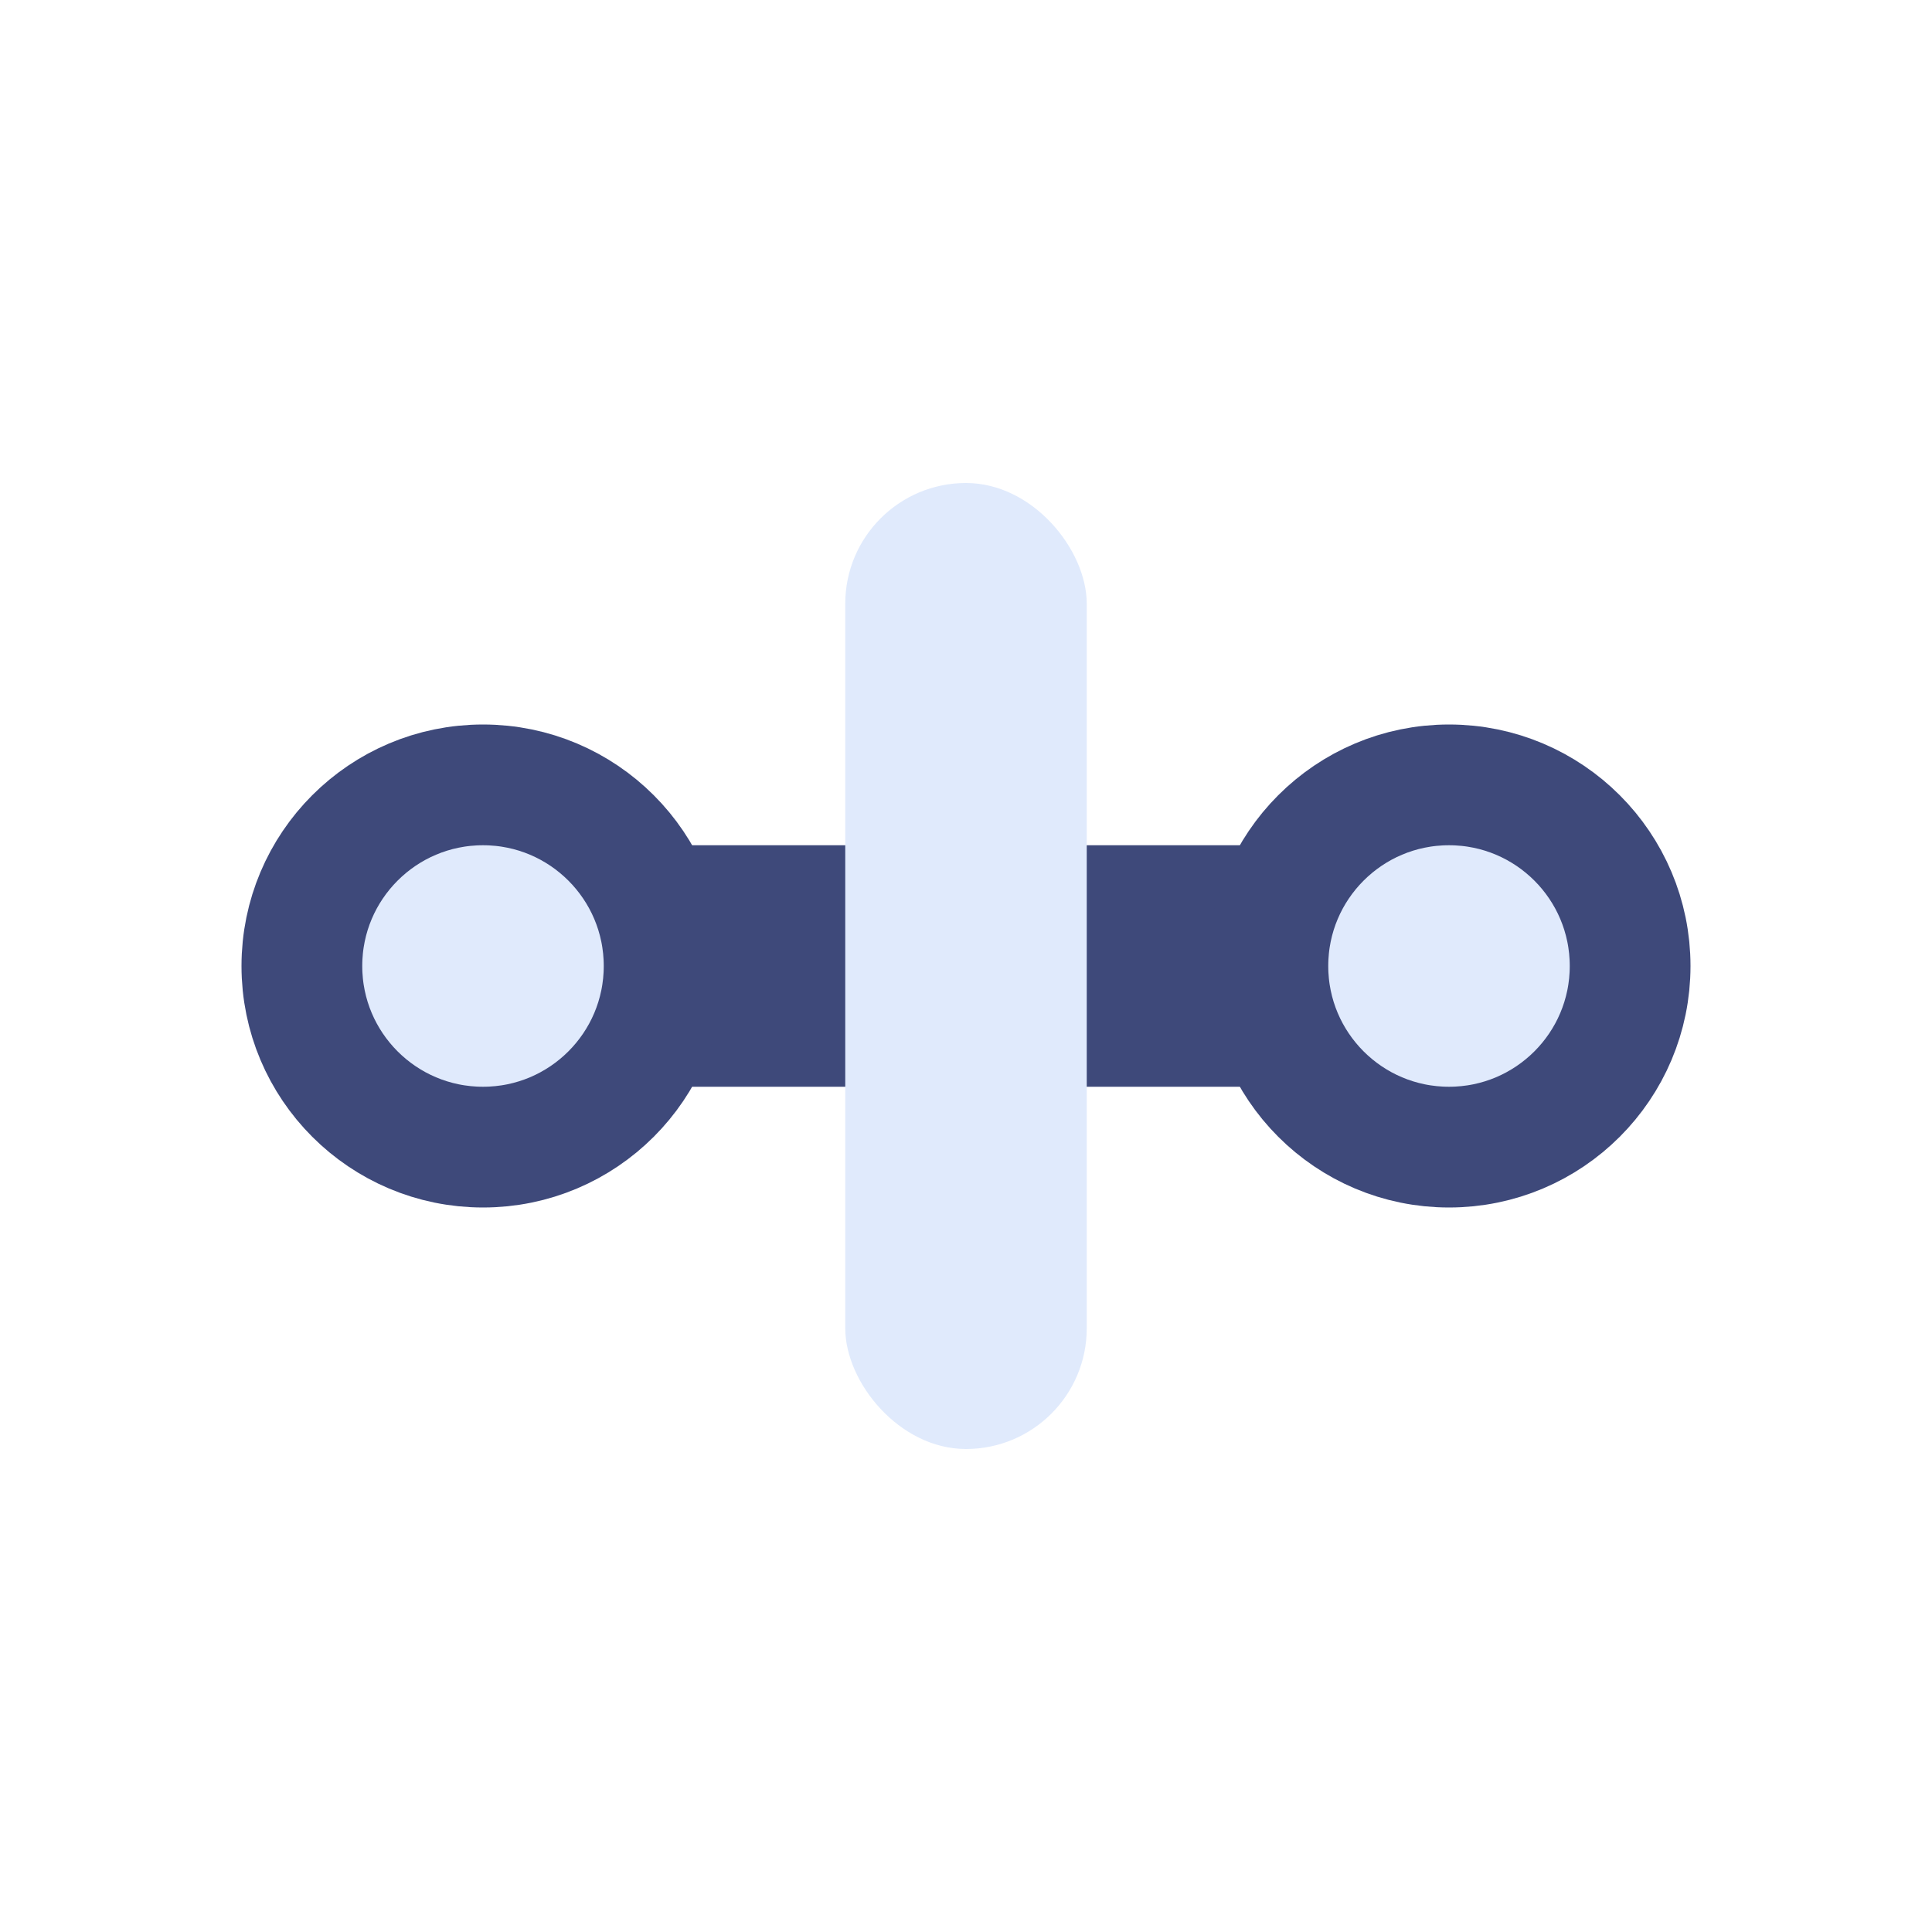 <svg width="32" height="32" viewBox="0 0 32 32" fill="none" xmlns="http://www.w3.org/2000/svg">
  <rect x="6" y="14" width="20" height="4" rx="2" fill="#3e497a"/>
  <rect x="14" y="8" width="4" height="16" rx="2" fill="#e0eafc"/>
  <circle cx="8" cy="16" r="3" fill="#e0eafc" stroke="#3e497a" stroke-width="2"/>
  <circle cx="24" cy="16" r="3" fill="#e0eafc" stroke="#3e497a" stroke-width="2"/>
</svg> 